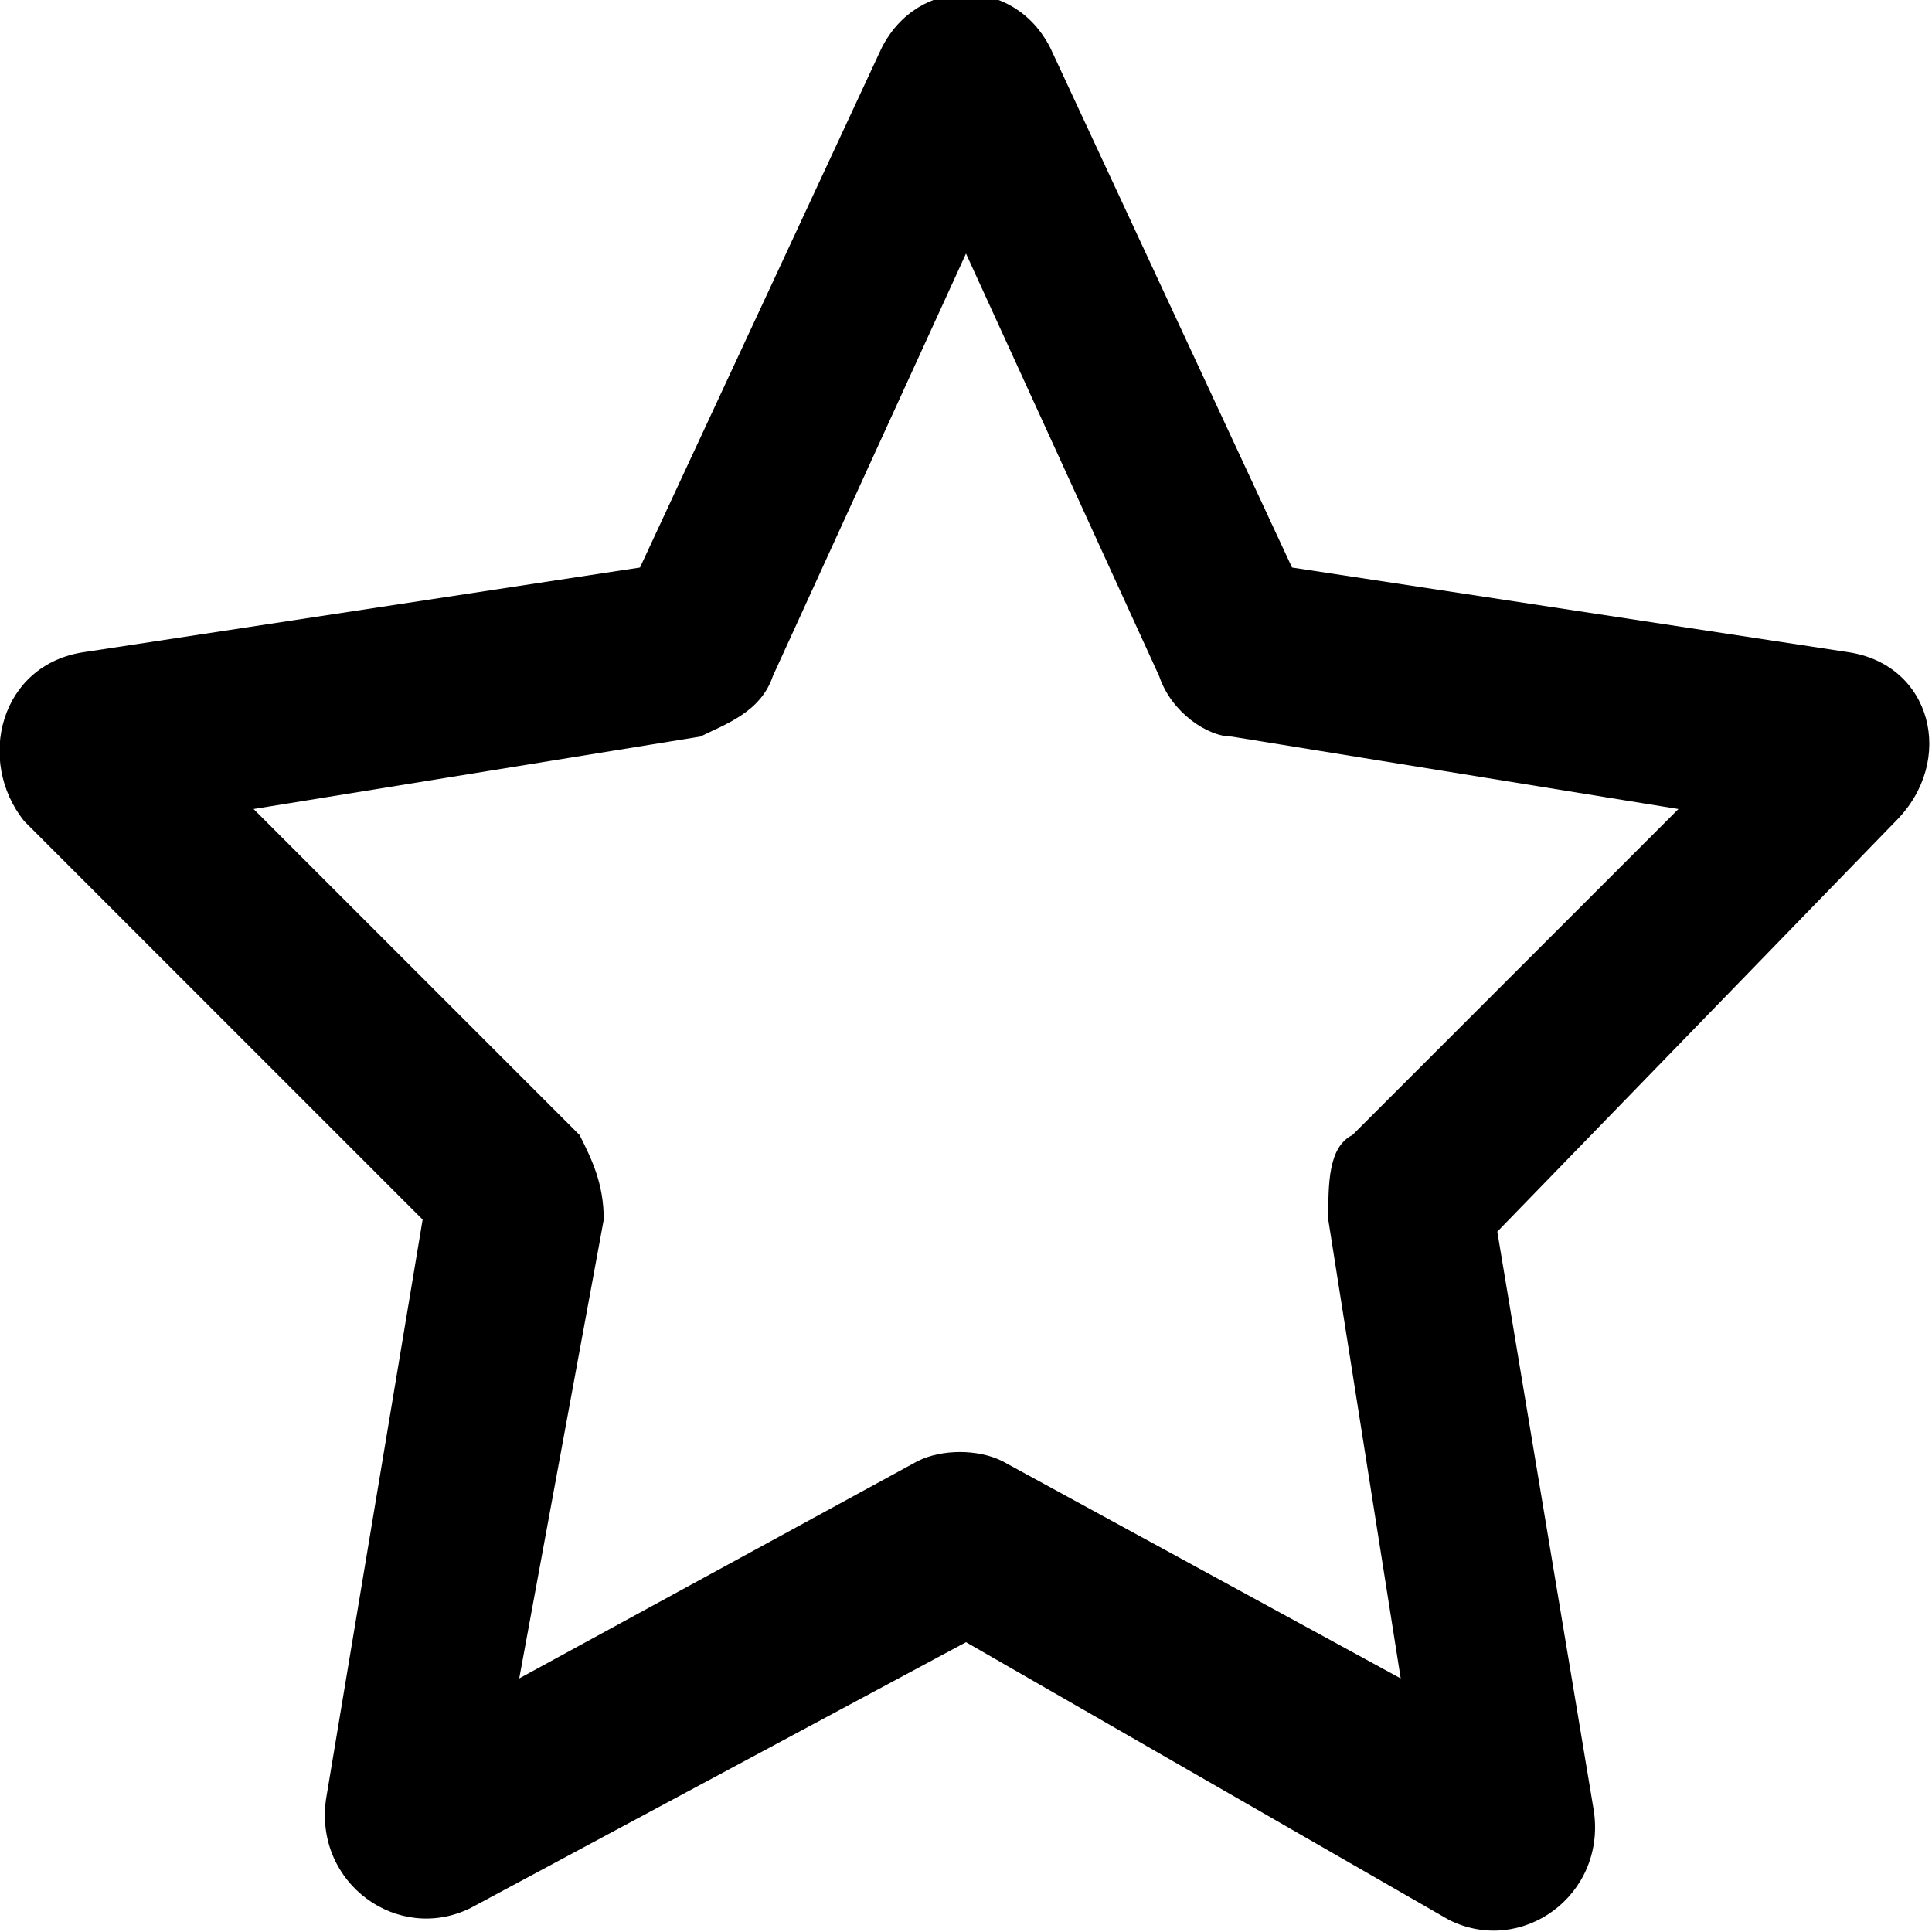 <svg class="icon-star-small" fill="currentColor" viewBox="0 0 16 16" xmlns="http://www.w3.org/2000/svg"><path d="m7.3.4c.3-.6 1.1-.6 1.4 0l2 4.3 4.6.7c.7.1.9.9.4 1.4l-3.3 3.4.8 4.8c.1.7-.6 1.2-1.2.9l-4-2.3-4.1 2.2c-.6.3-1.3-.2-1.2-.9l.8-4.8-3.3-3.3c-.4-.5-.2-1.3.5-1.4l4.6-.7zm.7 1.7-1.6 3.5c-.1.3-.4.4-.6.5l-3.7.6 2.7 2.7c.1.2.2.4.2.7l-.7 3.8 3.3-1.8c.2-.1.5-.1.7 0l3.3 1.8-.6-3.8c0-.3 0-.6.2-.7l2.7-2.7-3.7-.6c-.2 0-.5-.2-.6-.5z"/></svg>